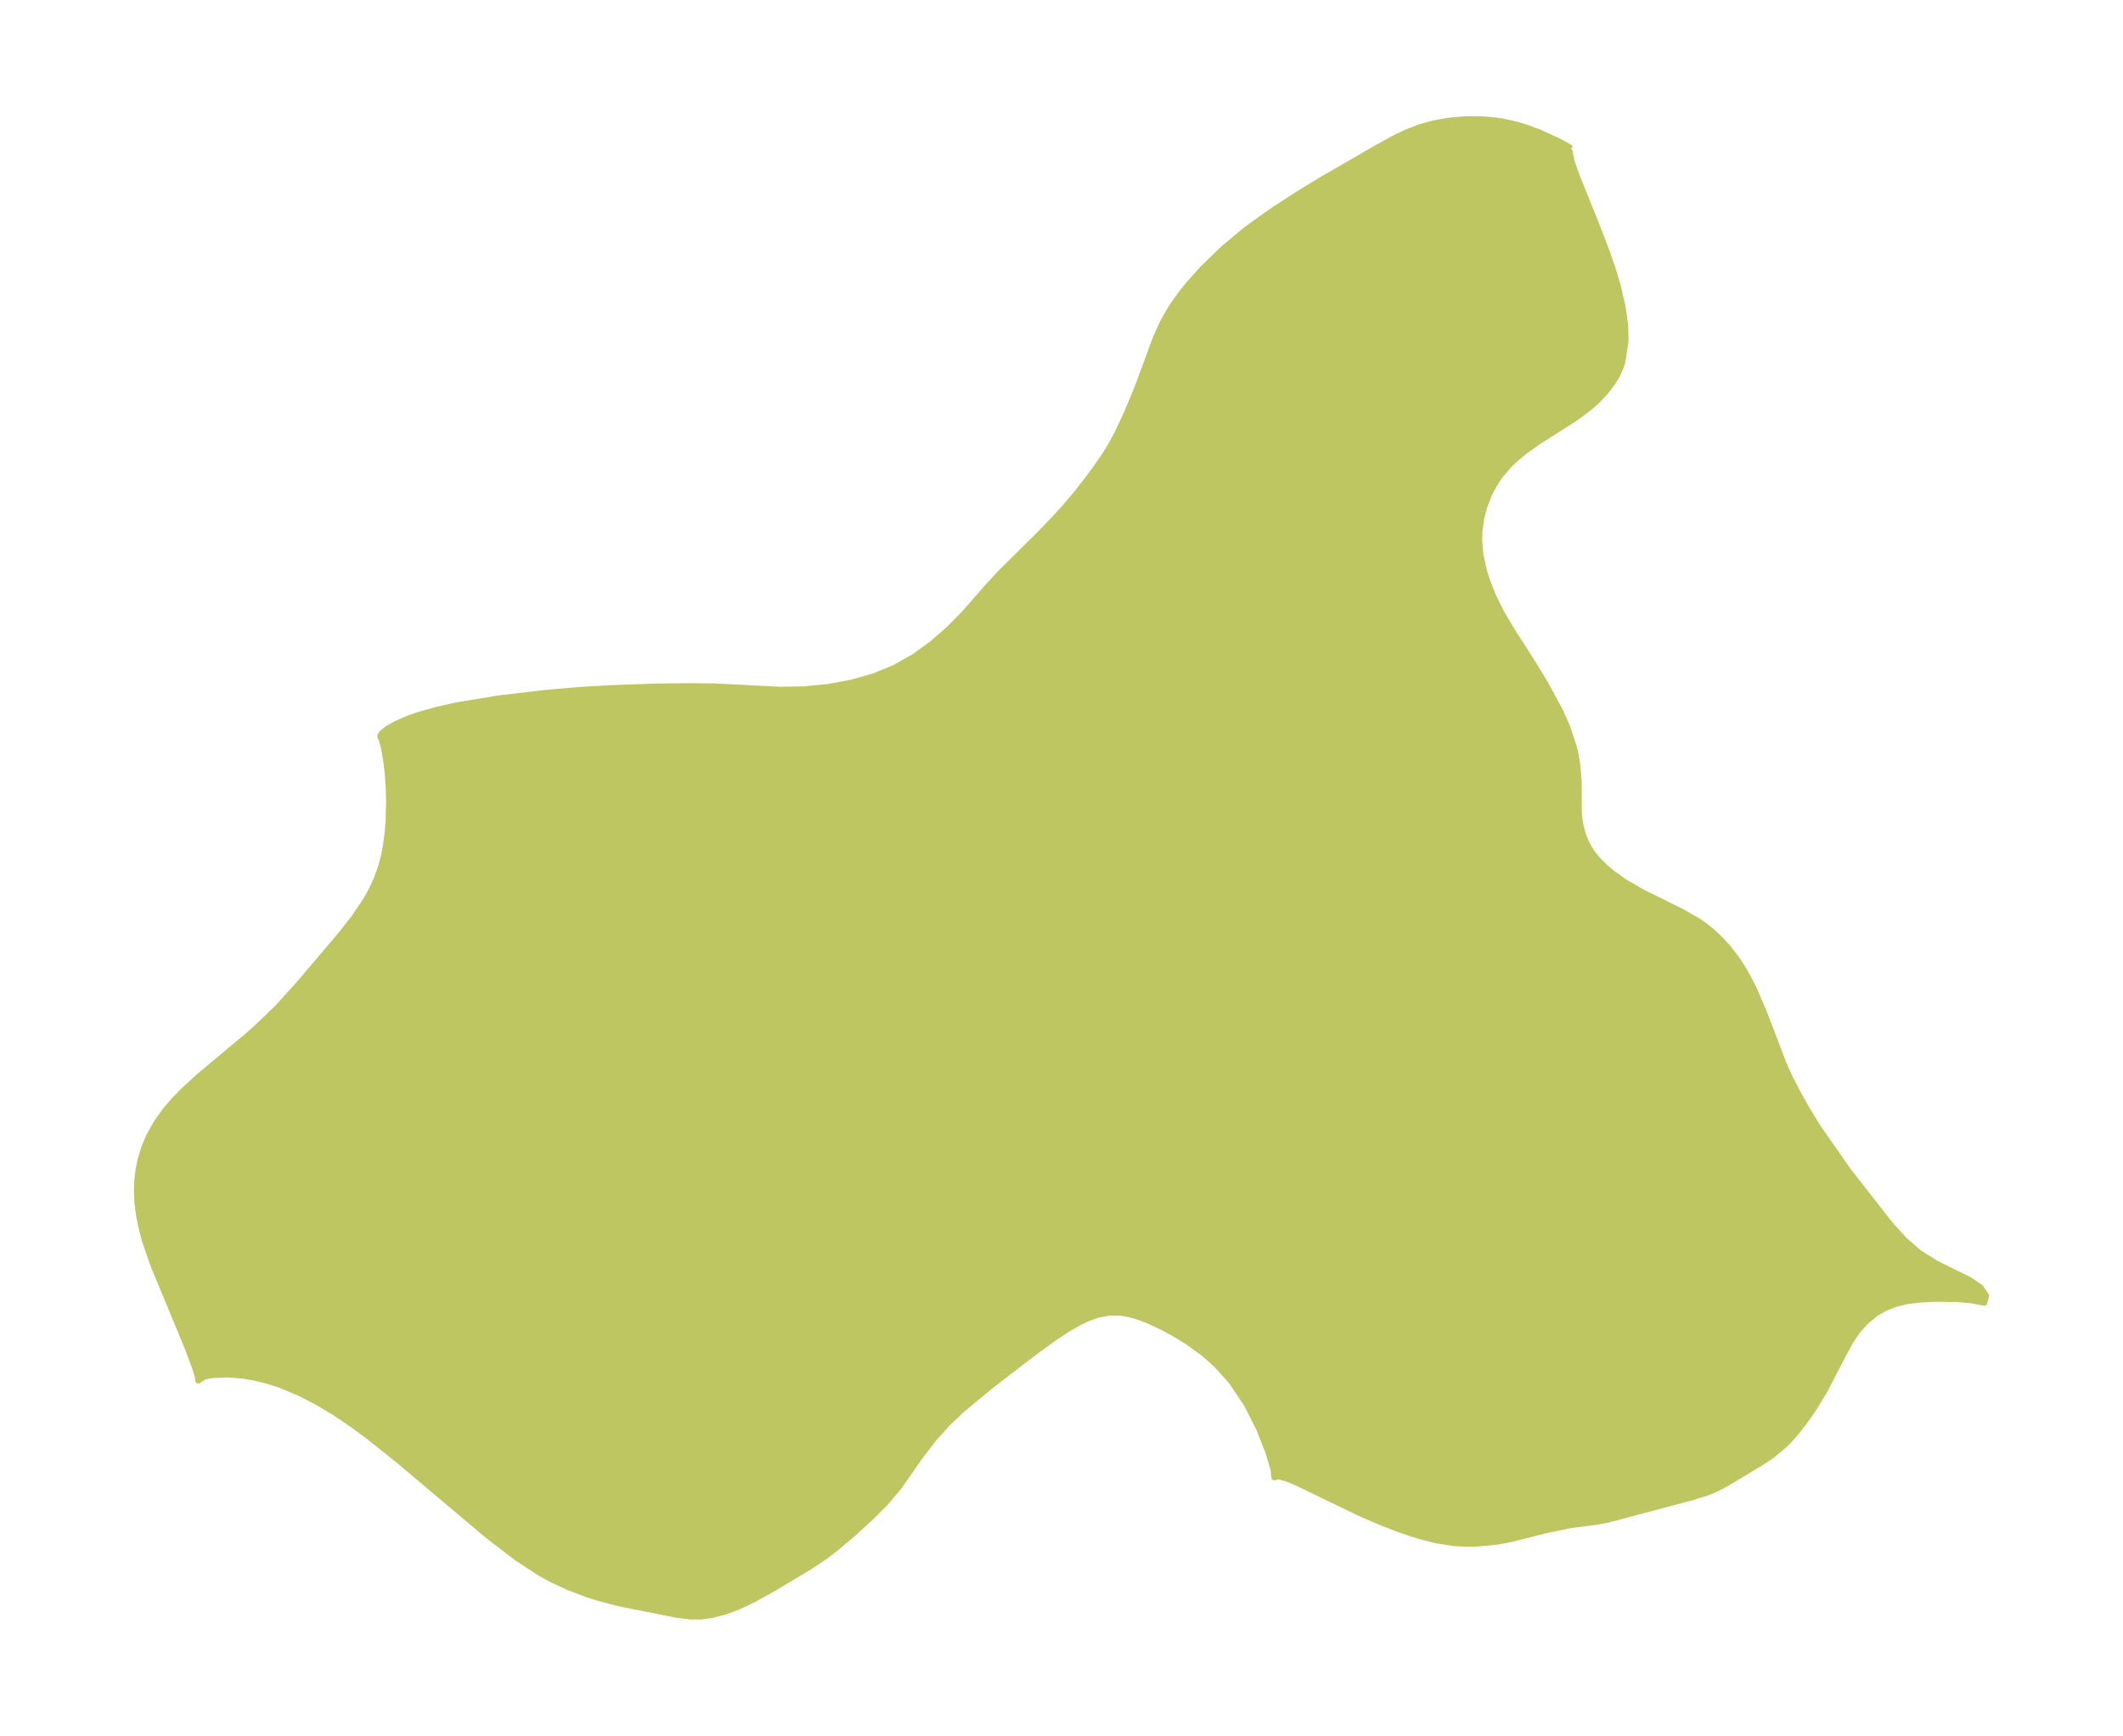 <?xml version="1.0" encoding="UTF-8"?>
<!DOCTYPE svg  PUBLIC '-//W3C//DTD SVG 1.1//EN'  'http://www.w3.org/Graphics/SVG/1.1/DTD/svg11.dtd'>
<svg width="343.14pt" height="280.51pt" version="1.1" viewBox="0 0 343.14 280.51" xmlns="http://www.w3.org/2000/svg" xmlns:xlink="http://www.w3.org/1999/xlink">
 <defs>
  <style type="text/css">*{stroke-linejoin: round; stroke-linecap: butt}</style>
 </defs>
 <g id="figure_1">
  <g id="patch_1">
   <path d="m-0 280.51h343.14v-280.51h-343.14v280.51z" fill="none"/>
  </g>
  <g id="axes_1">
   <g id="PatchCollection_1">
    <defs>
     <path id="me297b2c3e1" d="m253.92-256.47-0.228 0.202-0.02 0.265 0.324 1.571 0.868 2.473 2.93 7.242 1.866 4.835 0.951 2.75 0.822 2.727 0.83 3.58 0.384 2.784 0.072 2.65-0.516 3.374-0.316 0.941-0.579 1.26-0.62 1.037-1.199 1.579-1.516 1.584-1.084 0.959-2.064 1.554-6.21 3.959-2.227 1.584-1.795 1.511-0.689 0.676-1.389 1.624-0.554 0.785-0.628 1.024-0.662 1.29-0.823 2.128-0.457 1.761-0.297 2.234-0.032 1.317 0.193 2.322 0.612 2.745 0.521 1.622 0.938 2.369 1.275 2.586 1.684 2.845 3.536 5.524 1.863 3.078 2.387 4.387 1.231 2.744 1.057 3.203 0.319 1.38 0.259 1.645 0.204 2.423 0.026 5.395 0.253 1.79 0.449 1.629 0.432 1.084 0.672 1.241 0.475 0.692 0.85 1.026 1.266 1.246 1.209 0.991 1.791 1.272 2.846 1.657 6.413 3.159 2.813 1.625 1.016 0.721 1.24 1.022 1.363 1.315 1.107 1.224 1.434 1.883 0.787 1.204 0.888 1.544 1.017 2 1.668 3.878 3.119 8.188 1.03 2.257 1.224 2.383 1.585 2.81 1.715 2.792 4.889 7.002 6.732 8.615 2.264 2.506 2.435 2.134 2.814 1.768 5.298 2.603 1.842 1.238 0.893 1.337-0.287 1.105-2.033-0.384-2.32-0.21-3.48-0.047-2.502 0.133-2.134 0.255-1.835 0.441-1.731 0.674-1.579 0.916-1.634 1.386-1.331 1.51-1.056 1.575-0.972 1.767-3.272 6.303-1.768 2.889-0.955 1.4-1.619 2.124-1.033 1.191-0.965 0.996-2.12 1.776-1.83 1.217-5.603 3.357-1.324 0.694-1.556 0.683-2.582 0.8-13.775 3.659-1.498 0.275-4.358 0.566-4.042 0.847-5.733 1.442-2.127 0.387-3.335 0.31-1.389 0.027-2.165-0.104-2.966-0.467-3.024-0.786-3.069-1.032-3.093-1.215-3.087-1.342-10.226-4.935-1.4-0.6-1.547-0.438-0.655 0.18-0.111-1.208-0.867-2.905-1.467-3.727-1.999-3.95-2.514-3.745-2.448-2.711-2.082-1.835-2.592-1.875-1.949-1.196-1.941-1.056-2.47-1.163-1.793-0.664-1.453-0.386-1.287-0.198-1.772-0.002-1.778 0.339-1.745 0.628-1.389 0.671-1.751 1.006-2.285 1.508-3.62 2.65-6.769 5.211-4.578 3.811-2.267 2.166-2.138 2.379-2.35 3.07-3.191 4.602-2.357 2.788-2.259 2.253-2.878 2.628-2.552 2.159-1.904 1.471-2.708 1.808-5.494 3.288-3.243 1.814-2.591 1.25-2.155 0.804-2.235 0.579-1.691 0.221-1.799-0.009-2.138-0.268-7.934-1.573-1.753-0.375-2.893-0.756-1.802-0.574-3.147-1.194-2.461-1.13-2.092-1.146-3.729-2.437-4.67-3.576-14.586-12.294-4.981-3.963-2.517-1.841-2.819-1.891-2.81-1.675-2.749-1.414-3.158-1.315-2.023-0.651-2.107-0.517-1.831-0.314-2.506-0.208-2.46 0.101-1.364 0.262-0.928 0.637-0.043-0.564-0.434-1.396-1.151-3.135-5.632-13.597-1.332-3.864-0.521-1.916-0.42-2.027-0.271-2.01-0.107-1.987 0.058-1.781 0.204-1.749 0.35-1.71 0.621-2.006 0.829-1.923 1.17-2.051 1.386-1.931 1.295-1.516 1.395-1.448 2.527-2.344 7.878-6.584 1.808-1.597 3.224-3.115 3.548-3.925 6.701-7.889 2.189-2.797 1.914-2.87 0.895-1.63 0.783-1.714 0.698-1.955 0.446-1.678 0.335-1.716 0.285-2.189 0.151-2.014 0.07-2.887-0.045-2.021-0.164-2.47-0.241-2.097-0.328-1.914-0.25-1.052-0.202-0.634-0.166-0.273 0.013-0.269 0.246-0.375 0.906-0.708 1.421-0.794 1.859-0.81 1.558-0.553 2.892-0.832 3.381-0.761 6.837-1.127 7.655-0.901 5.278-0.456 4.822-0.287 7.271-0.266 5.255-0.074 4.632 0.043 10.59 0.541 3.879-0.07 3.842-0.378 3.761-0.692 3.633-1.03 3.448-1.417 3.096-1.763 2.884-2.086 2.68-2.329 2.473-2.51 3.744-4.271 2.262-2.443 6.008-5.949 2.602-2.694 1.863-2.043 1.92-2.288 2.417-3.134 1.917-2.745 1.092-1.779 1.001-1.87 1.476-3.153 1.646-3.922 3.096-8.377 1.121-2.455 1.357-2.369 1.525-2.176 1.245-1.557 2.315-2.579 3.323-3.227 3.717-3.091 4.226-3.022 4.582-2.968 3.476-2.105 8.882-5.128 2.896-1.59 1.961-0.93 2.155-0.816 1.991-0.556 2.672-0.47 2.383-0.205 2.768-0.011 2.173 0.182 1.172 0.176 2.169 0.476 1.313 0.379 2.481 0.891 3.415 1.581 1.378 0.771 0.363 0.287" stroke="#bdc660"/>
    </defs>
    <g clip-path="url(#pe493ac836d)">
     <use y="280.512" fill="#bdc660" stroke="#bdc660" xlink:href="#me297b2c3e1"/>
    </g>
   </g>
  </g>
 </g>
 <defs>
  <clipPath id="pe493ac836d">
   <rect x="7.2" y="7.2" width="328.74" height="266.11"/>
  </clipPath>
 </defs>
</svg>
